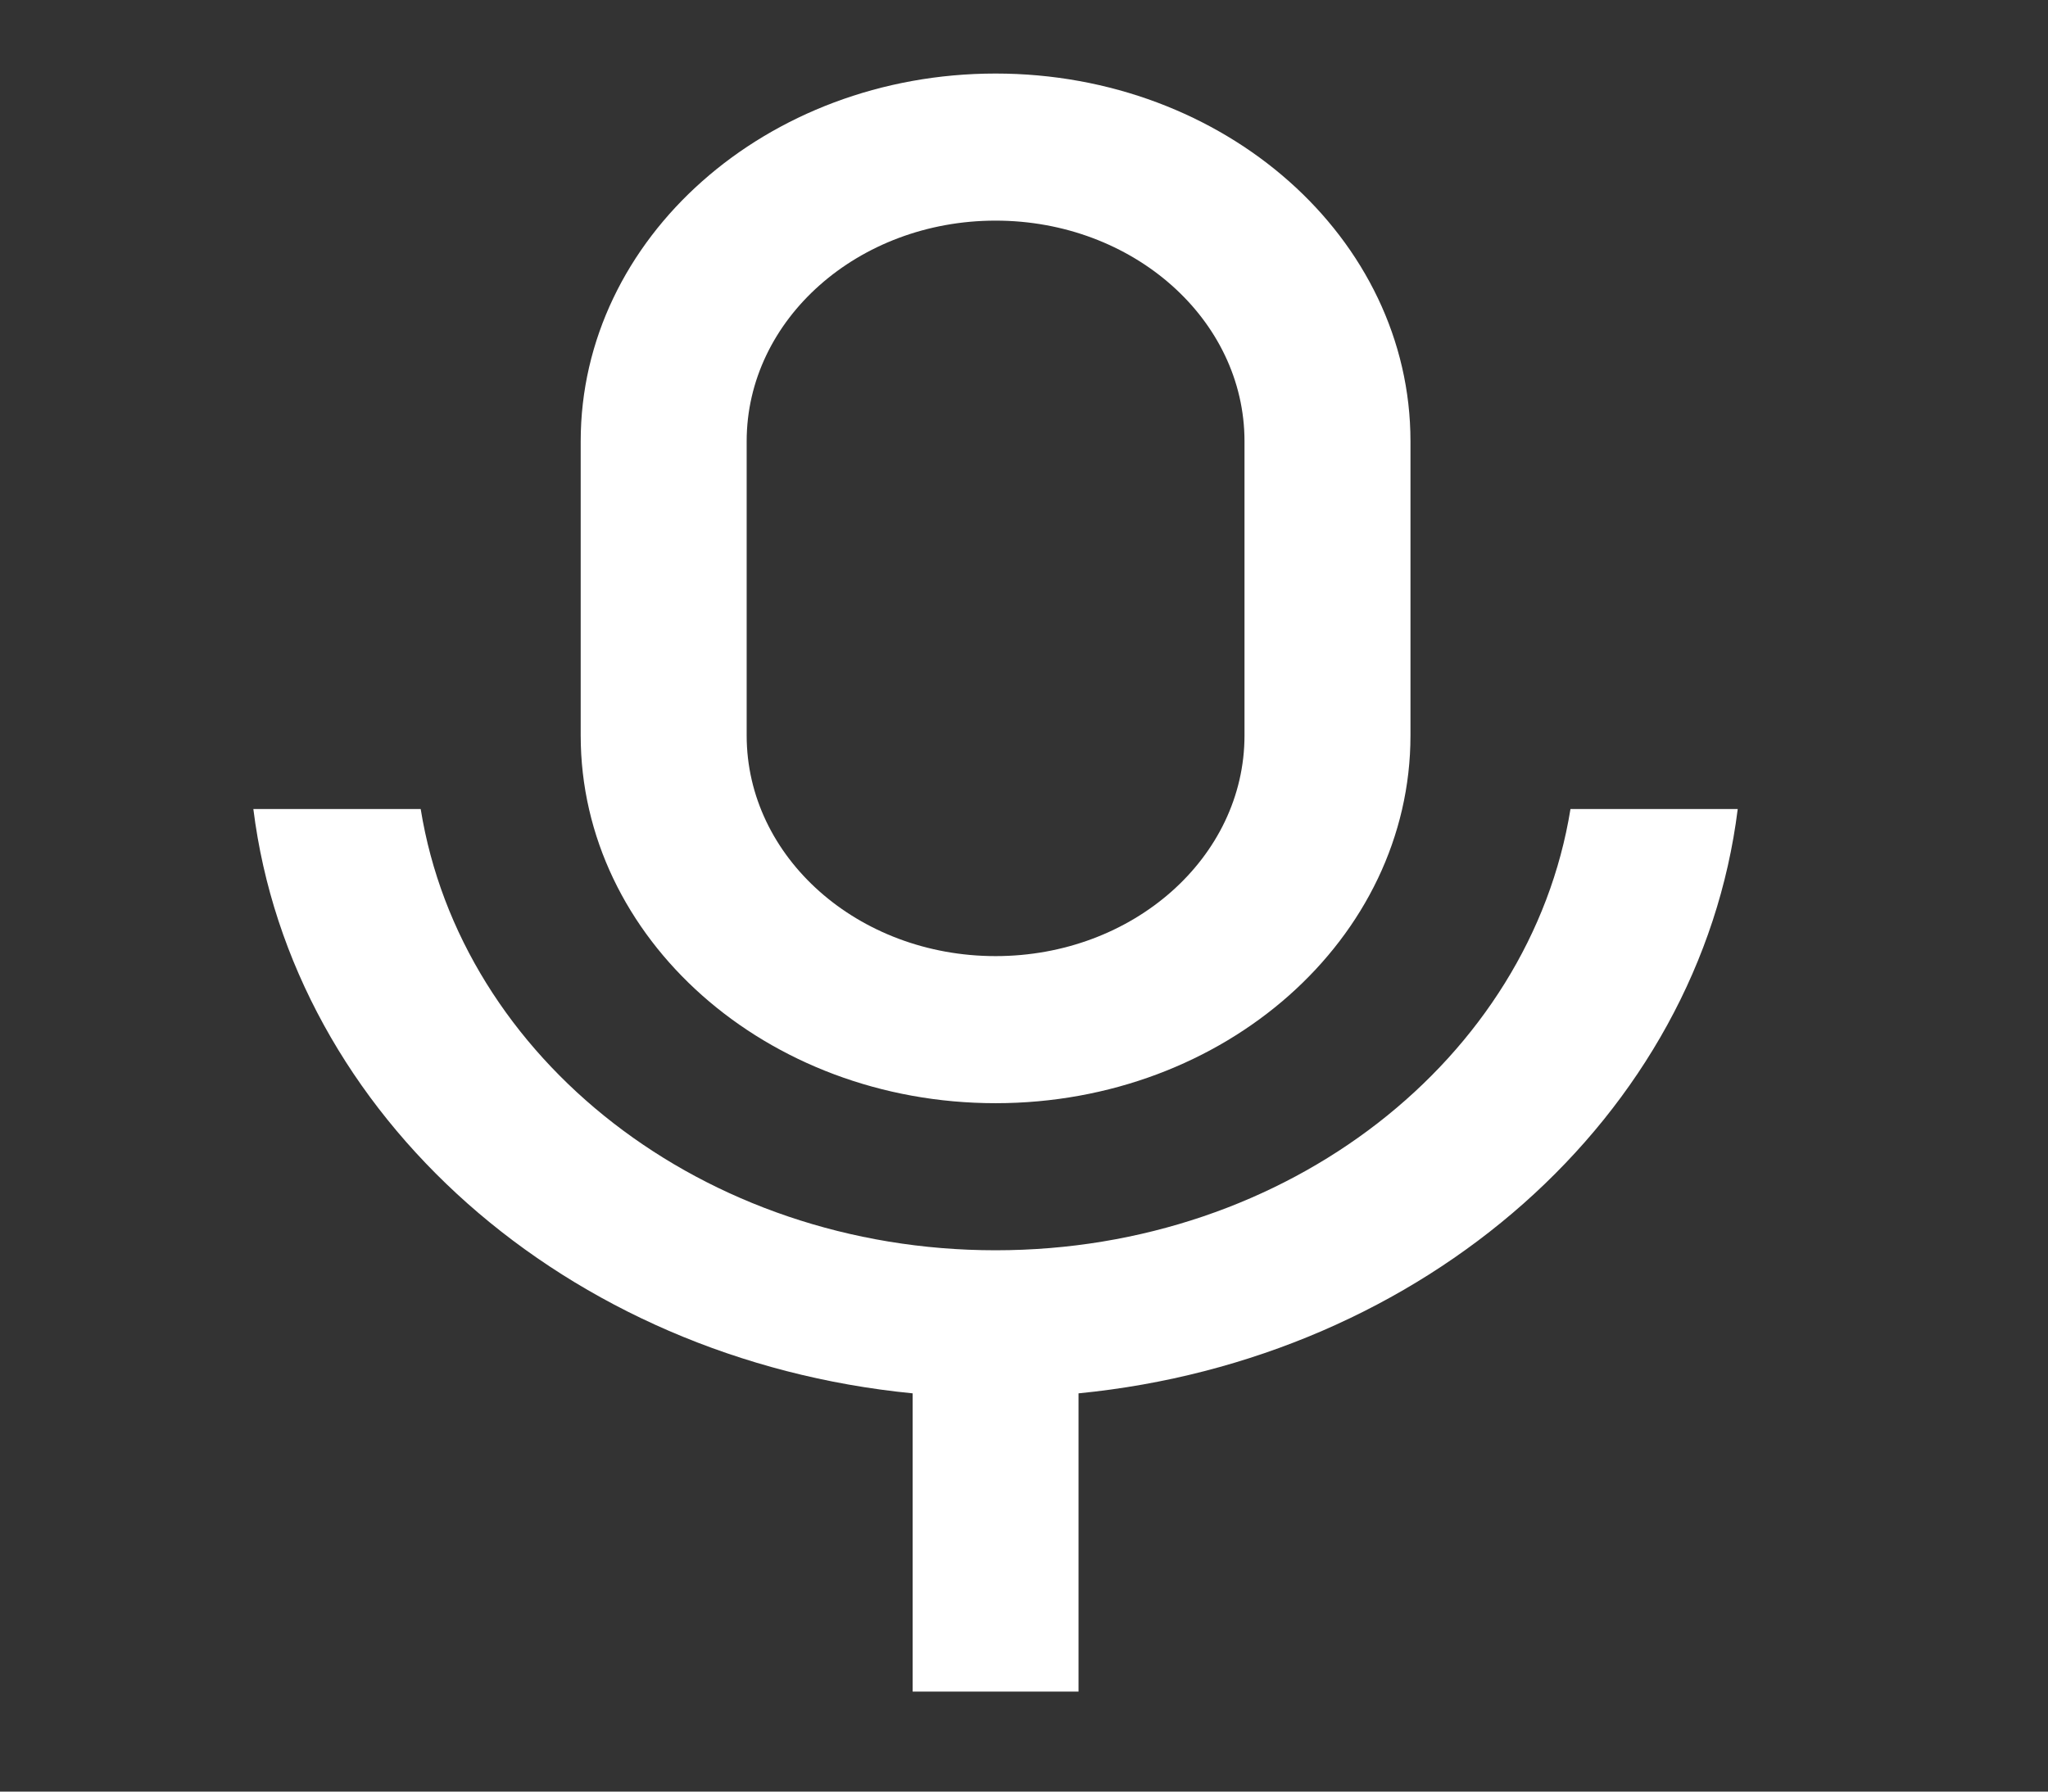 <svg preserveAspectRatio="none" width="24" height="21" viewBox="0 0 24 21" fill="none" xmlns="http://www.w3.org/2000/svg">
<rect x="0" y="0" width="24" height="21" fill="#333333" stroke="none"/>
<path d="M11.667 2.586C10.056 2.586 8.75 3.744 8.75 5.172V8.621C8.75 10.049 10.056 11.207 11.667 11.207C13.278 11.207 14.584 10.049 14.584 8.621V5.172C14.584 3.744 13.278 2.586 11.667 2.586ZM11.667 0.862C14.352 0.862 16.529 2.792 16.529 5.172V8.621C16.529 11.001 14.352 12.931 11.667 12.931C8.982 12.931 6.805 11.001 6.805 8.621V5.172C6.805 2.792 8.982 0.862 11.667 0.862ZM2.969 9.483H4.93C5.401 12.407 8.238 14.655 11.667 14.655C15.096 14.655 17.932 12.407 18.404 9.483H20.364C19.916 13.079 16.695 15.934 12.639 16.332V19.828H10.695V16.332C6.638 15.934 3.418 13.079 2.969 9.483Z" fill="white"/>
</svg>
